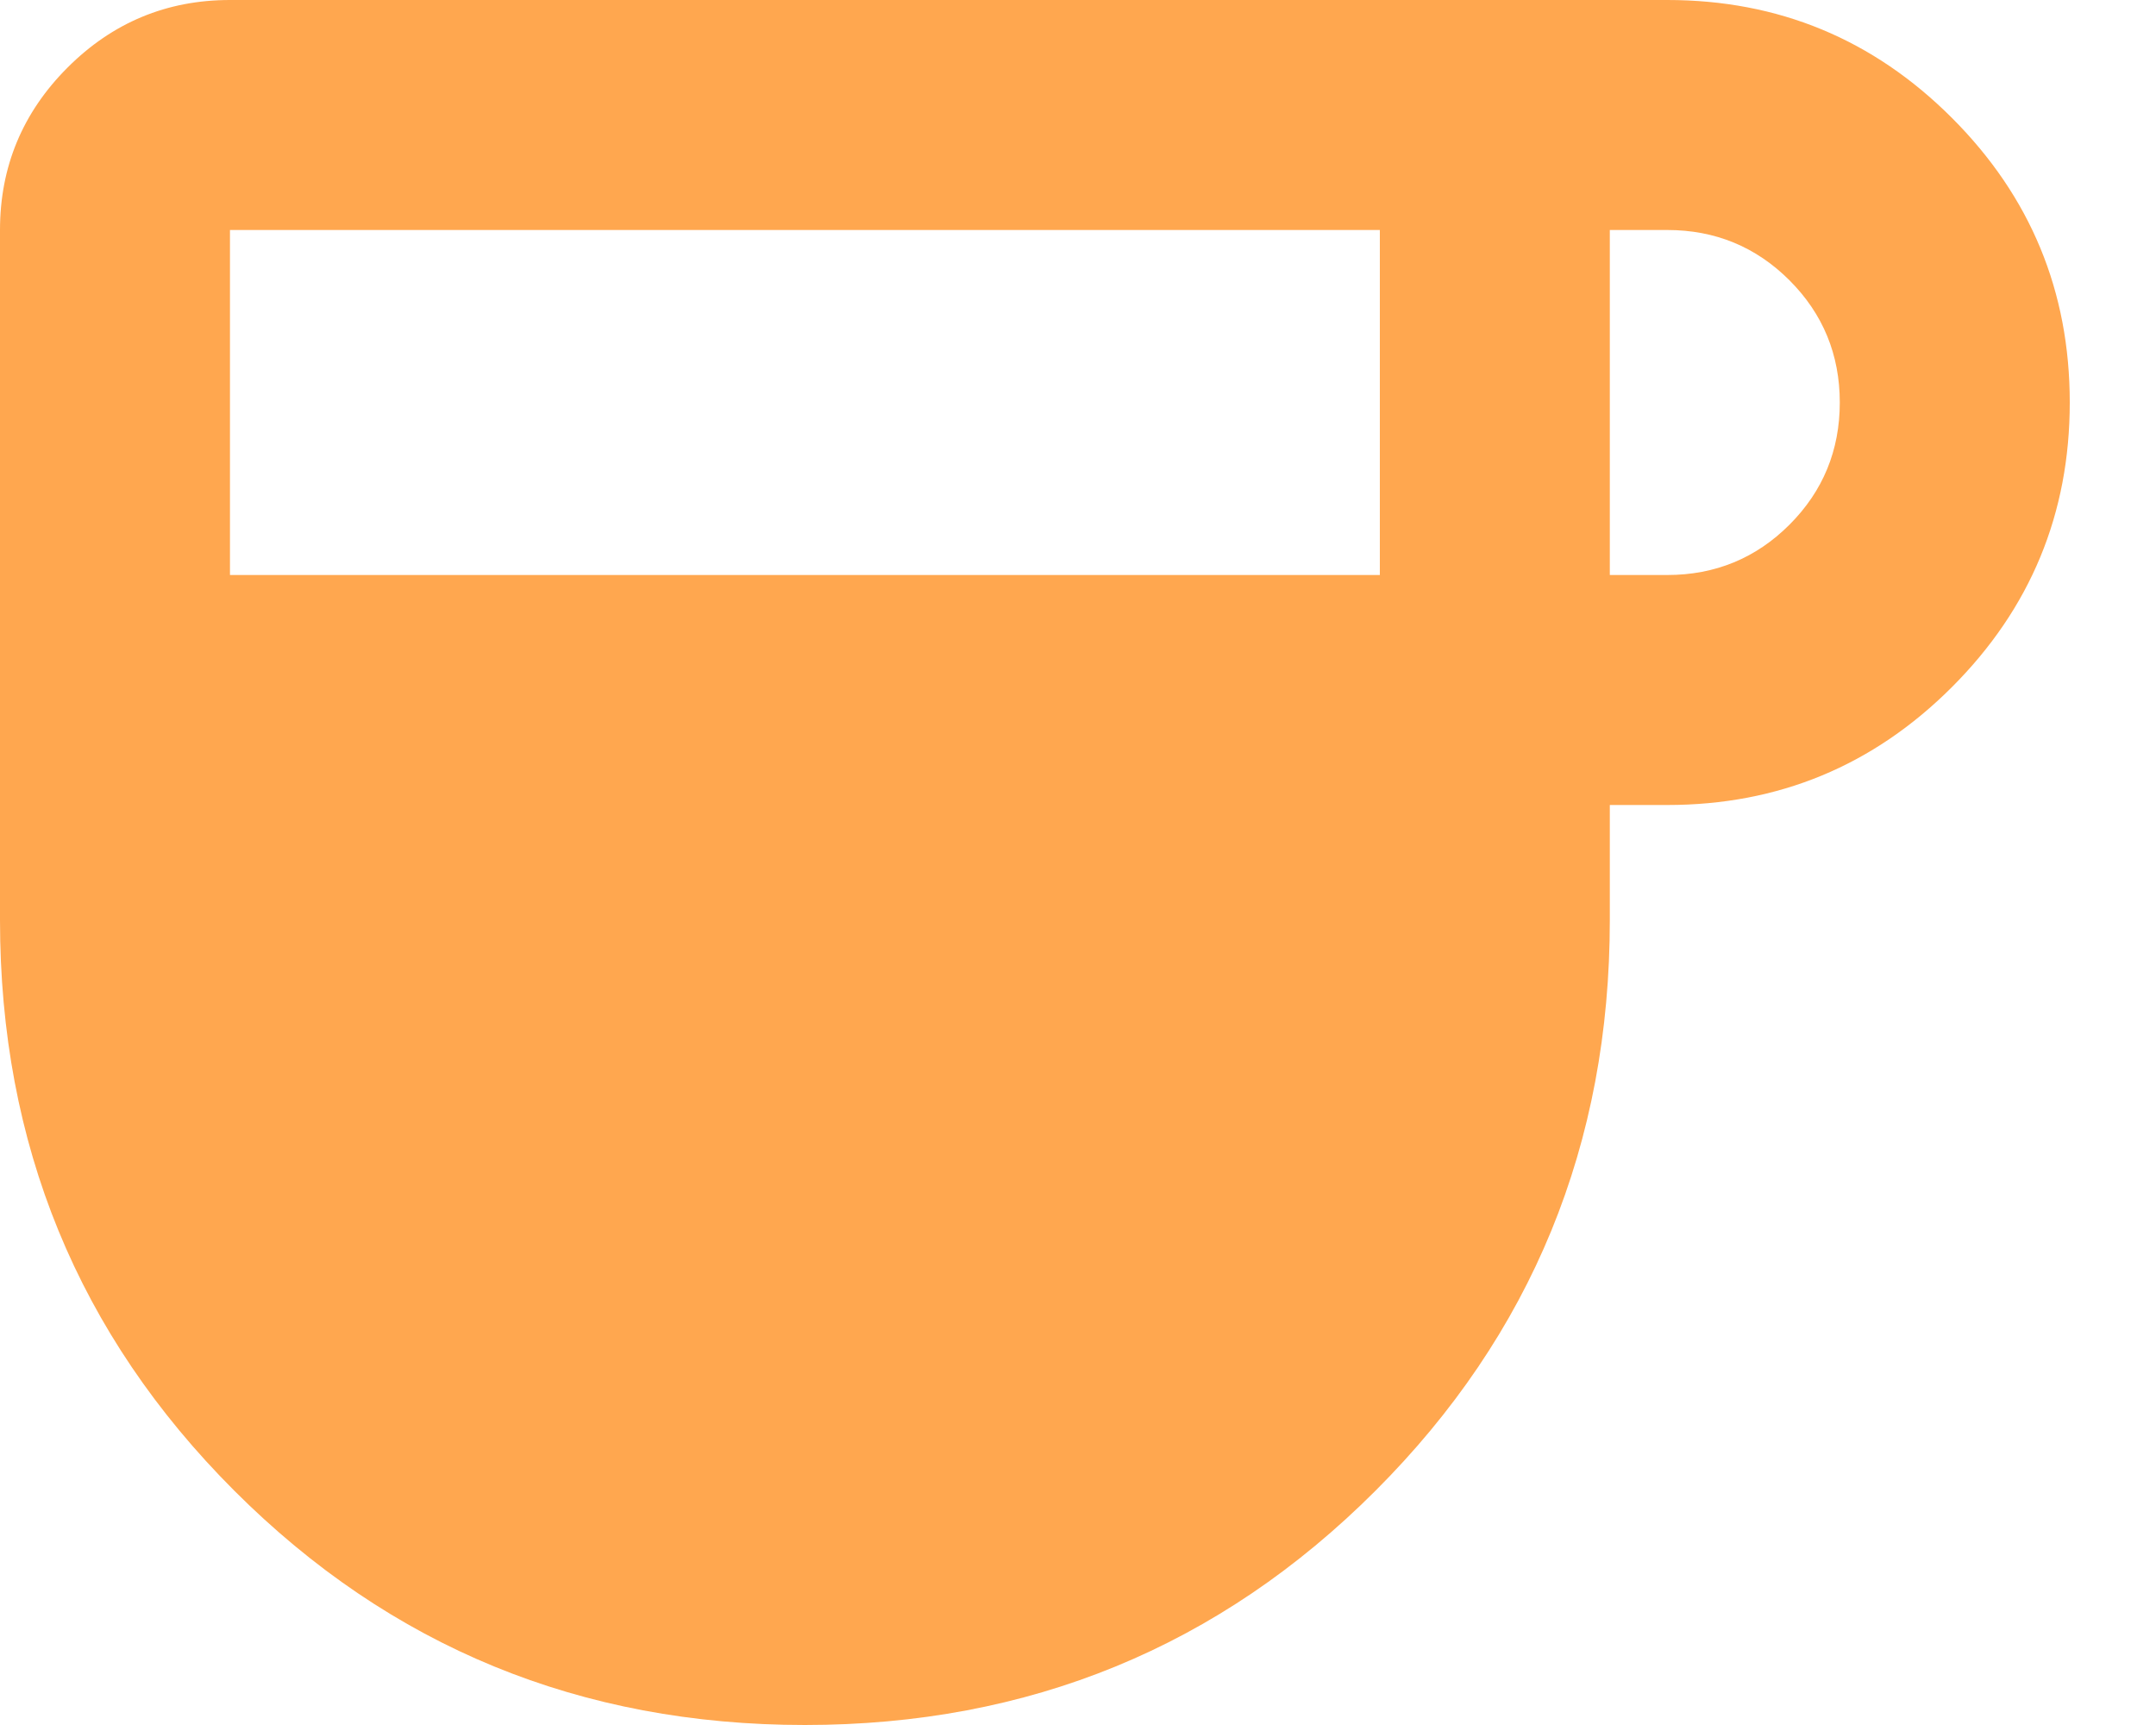 <svg width="15" height="12" viewBox="0 0 15 12" fill="none" xmlns="http://www.w3.org/2000/svg">
<path d="M5.6 12C4.04 12 2.717 11.457 1.63 10.37C0.543 9.283 0 7.96 0 6.4V1.6C0 1.16 0.157 0.783 0.47 0.47C0.783 0.157 1.16 0 1.6 0H11.6C12.373 0 13.033 0.273 13.58 0.82C14.127 1.367 14.4 2.027 14.4 2.8C14.4 3.573 14.127 4.233 13.58 4.78C13.033 5.327 12.373 5.6 11.6 5.6H11.2V6.4C11.2 7.96 10.657 9.283 9.57 10.37C8.483 11.457 7.16 12 5.6 12ZM1.6 4H9.6V1.6H1.6V4ZM11.2 4H11.6C11.933 4 12.217 3.883 12.45 3.65C12.683 3.417 12.8 3.133 12.8 2.8C12.8 2.467 12.683 2.183 12.45 1.95C12.217 1.717 11.933 1.6 11.6 1.6H11.2V4Z" fill="#FFA74F"/>
</svg>
